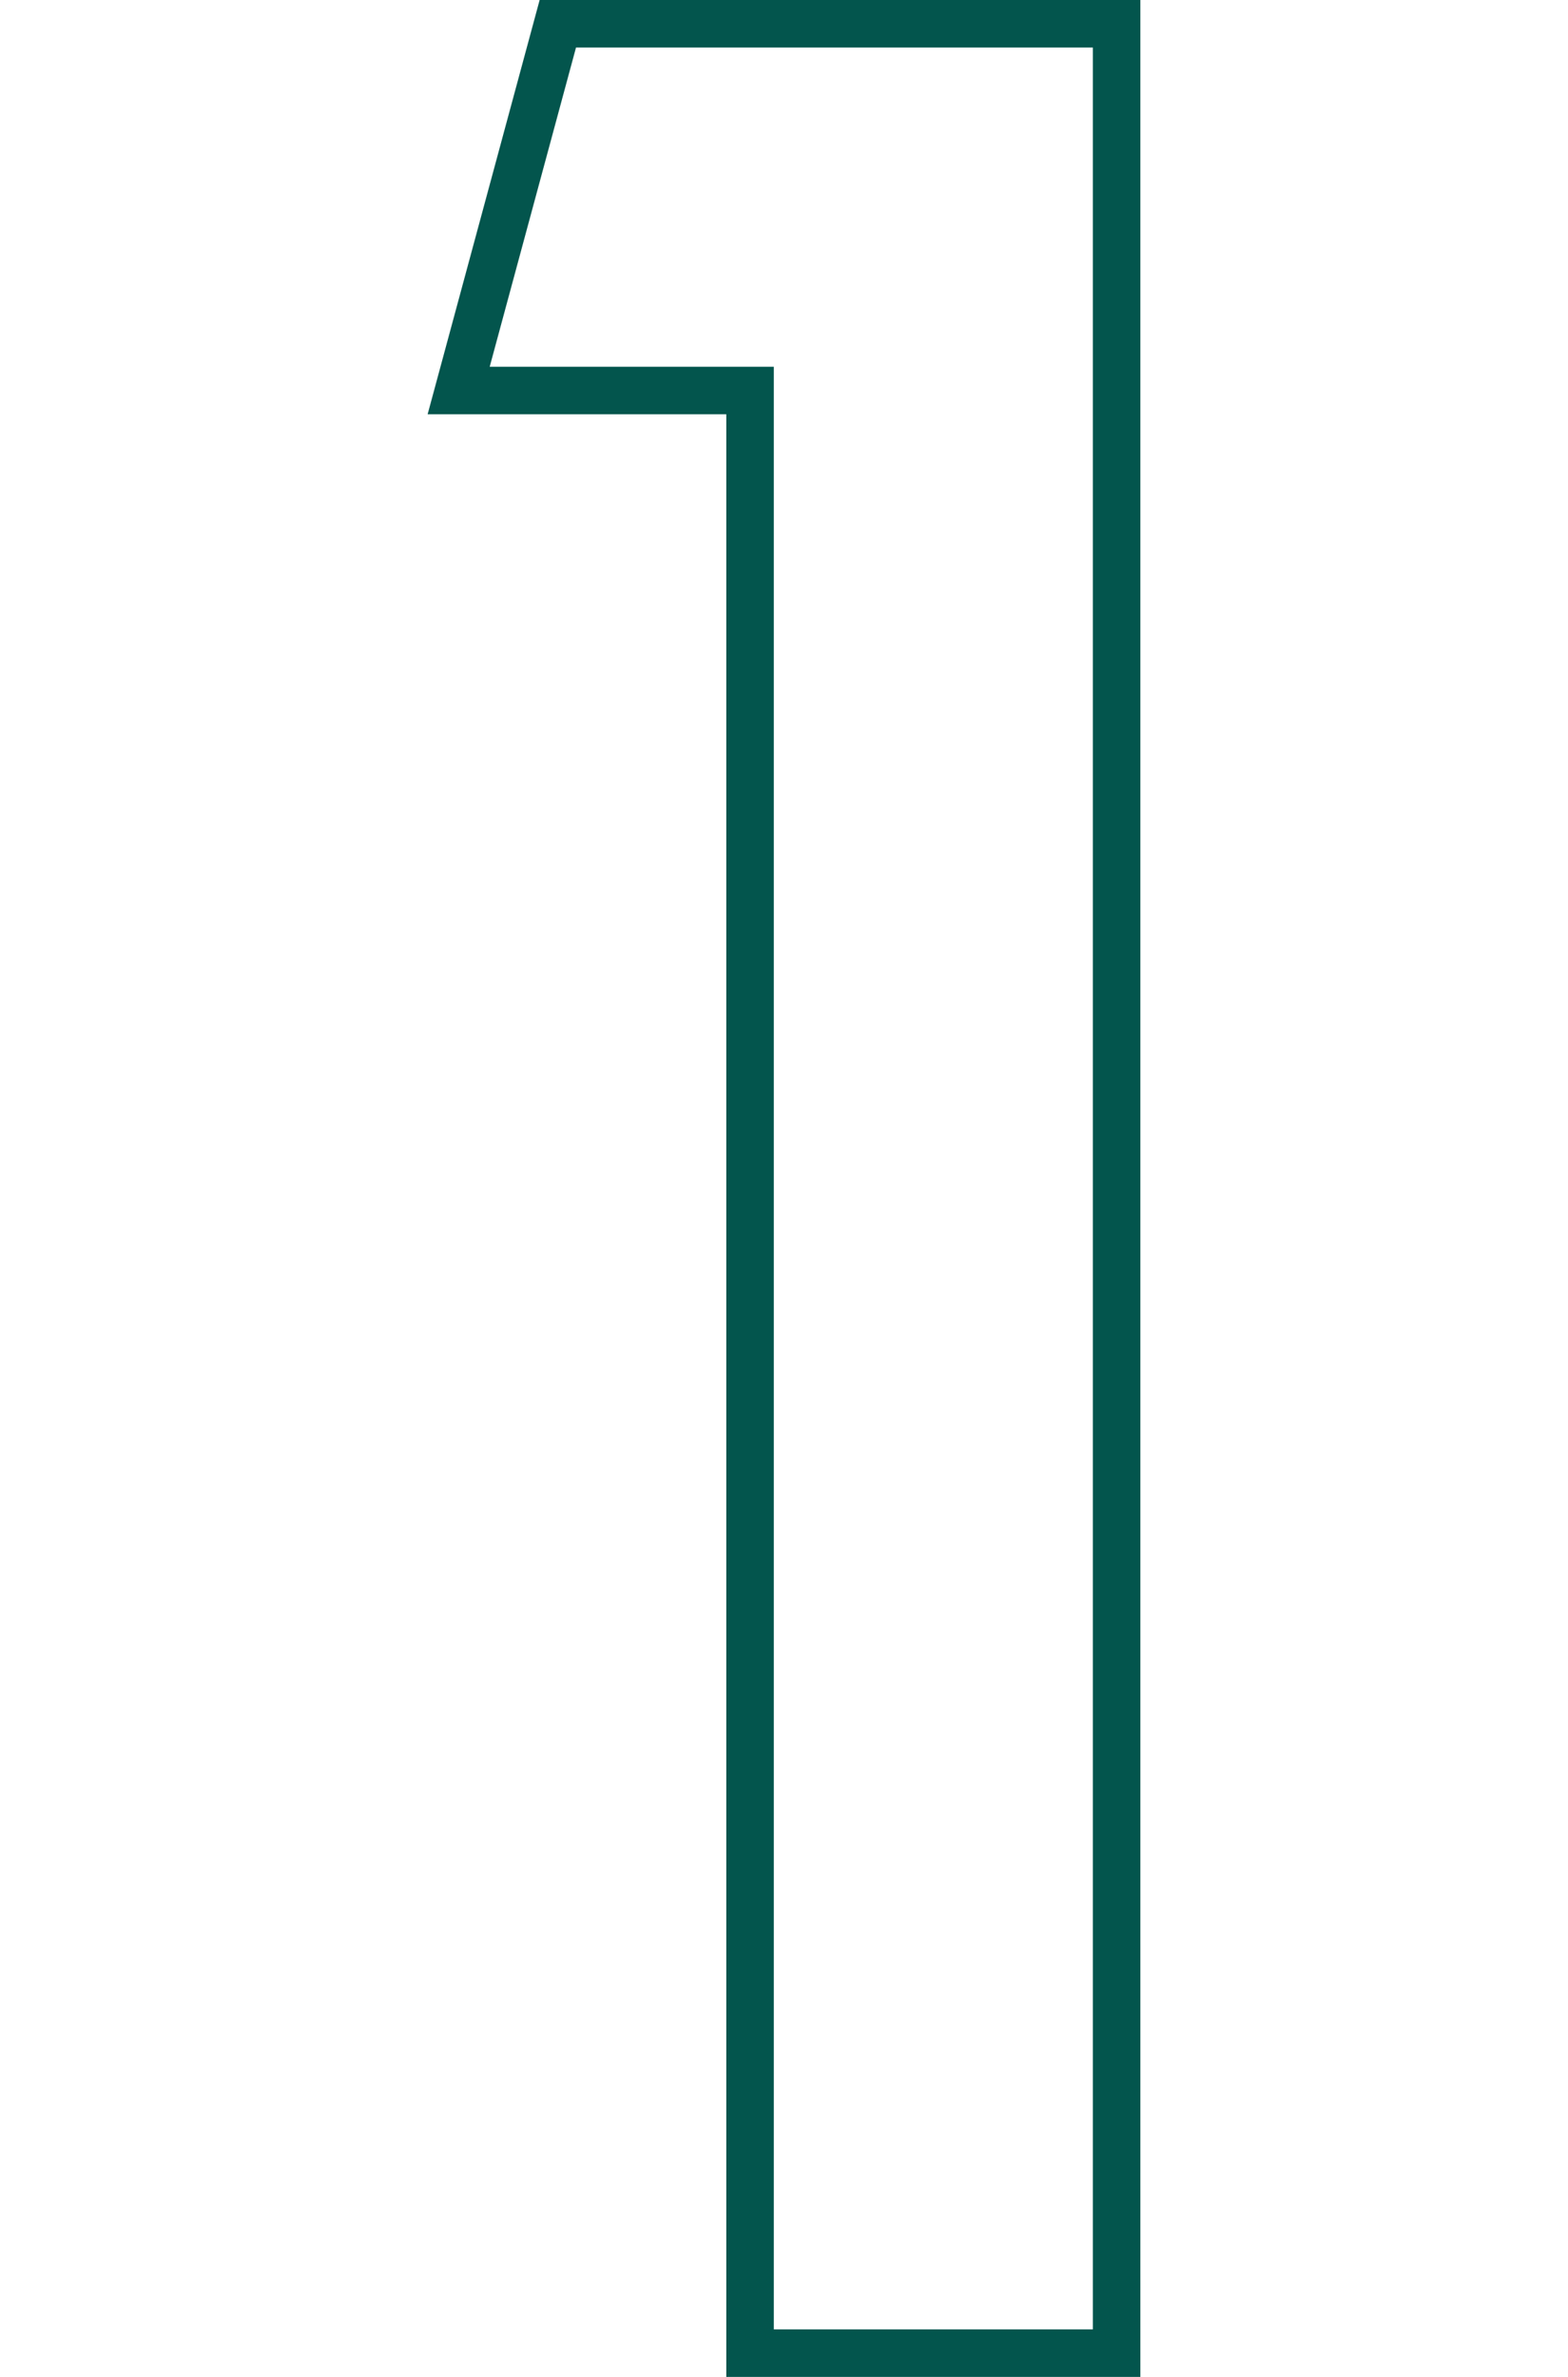 <svg width="66" height="100" viewBox="0 0 66 100" fill="none" xmlns="http://www.w3.org/2000/svg">
<g id="1">
<path id="1_2" d="M23.48 1H47V99H31.571V17.429V16.429H30.571H19.306L23.48 1Z" stroke="#03554D" stroke-width="2"/>
</g>
</svg>
